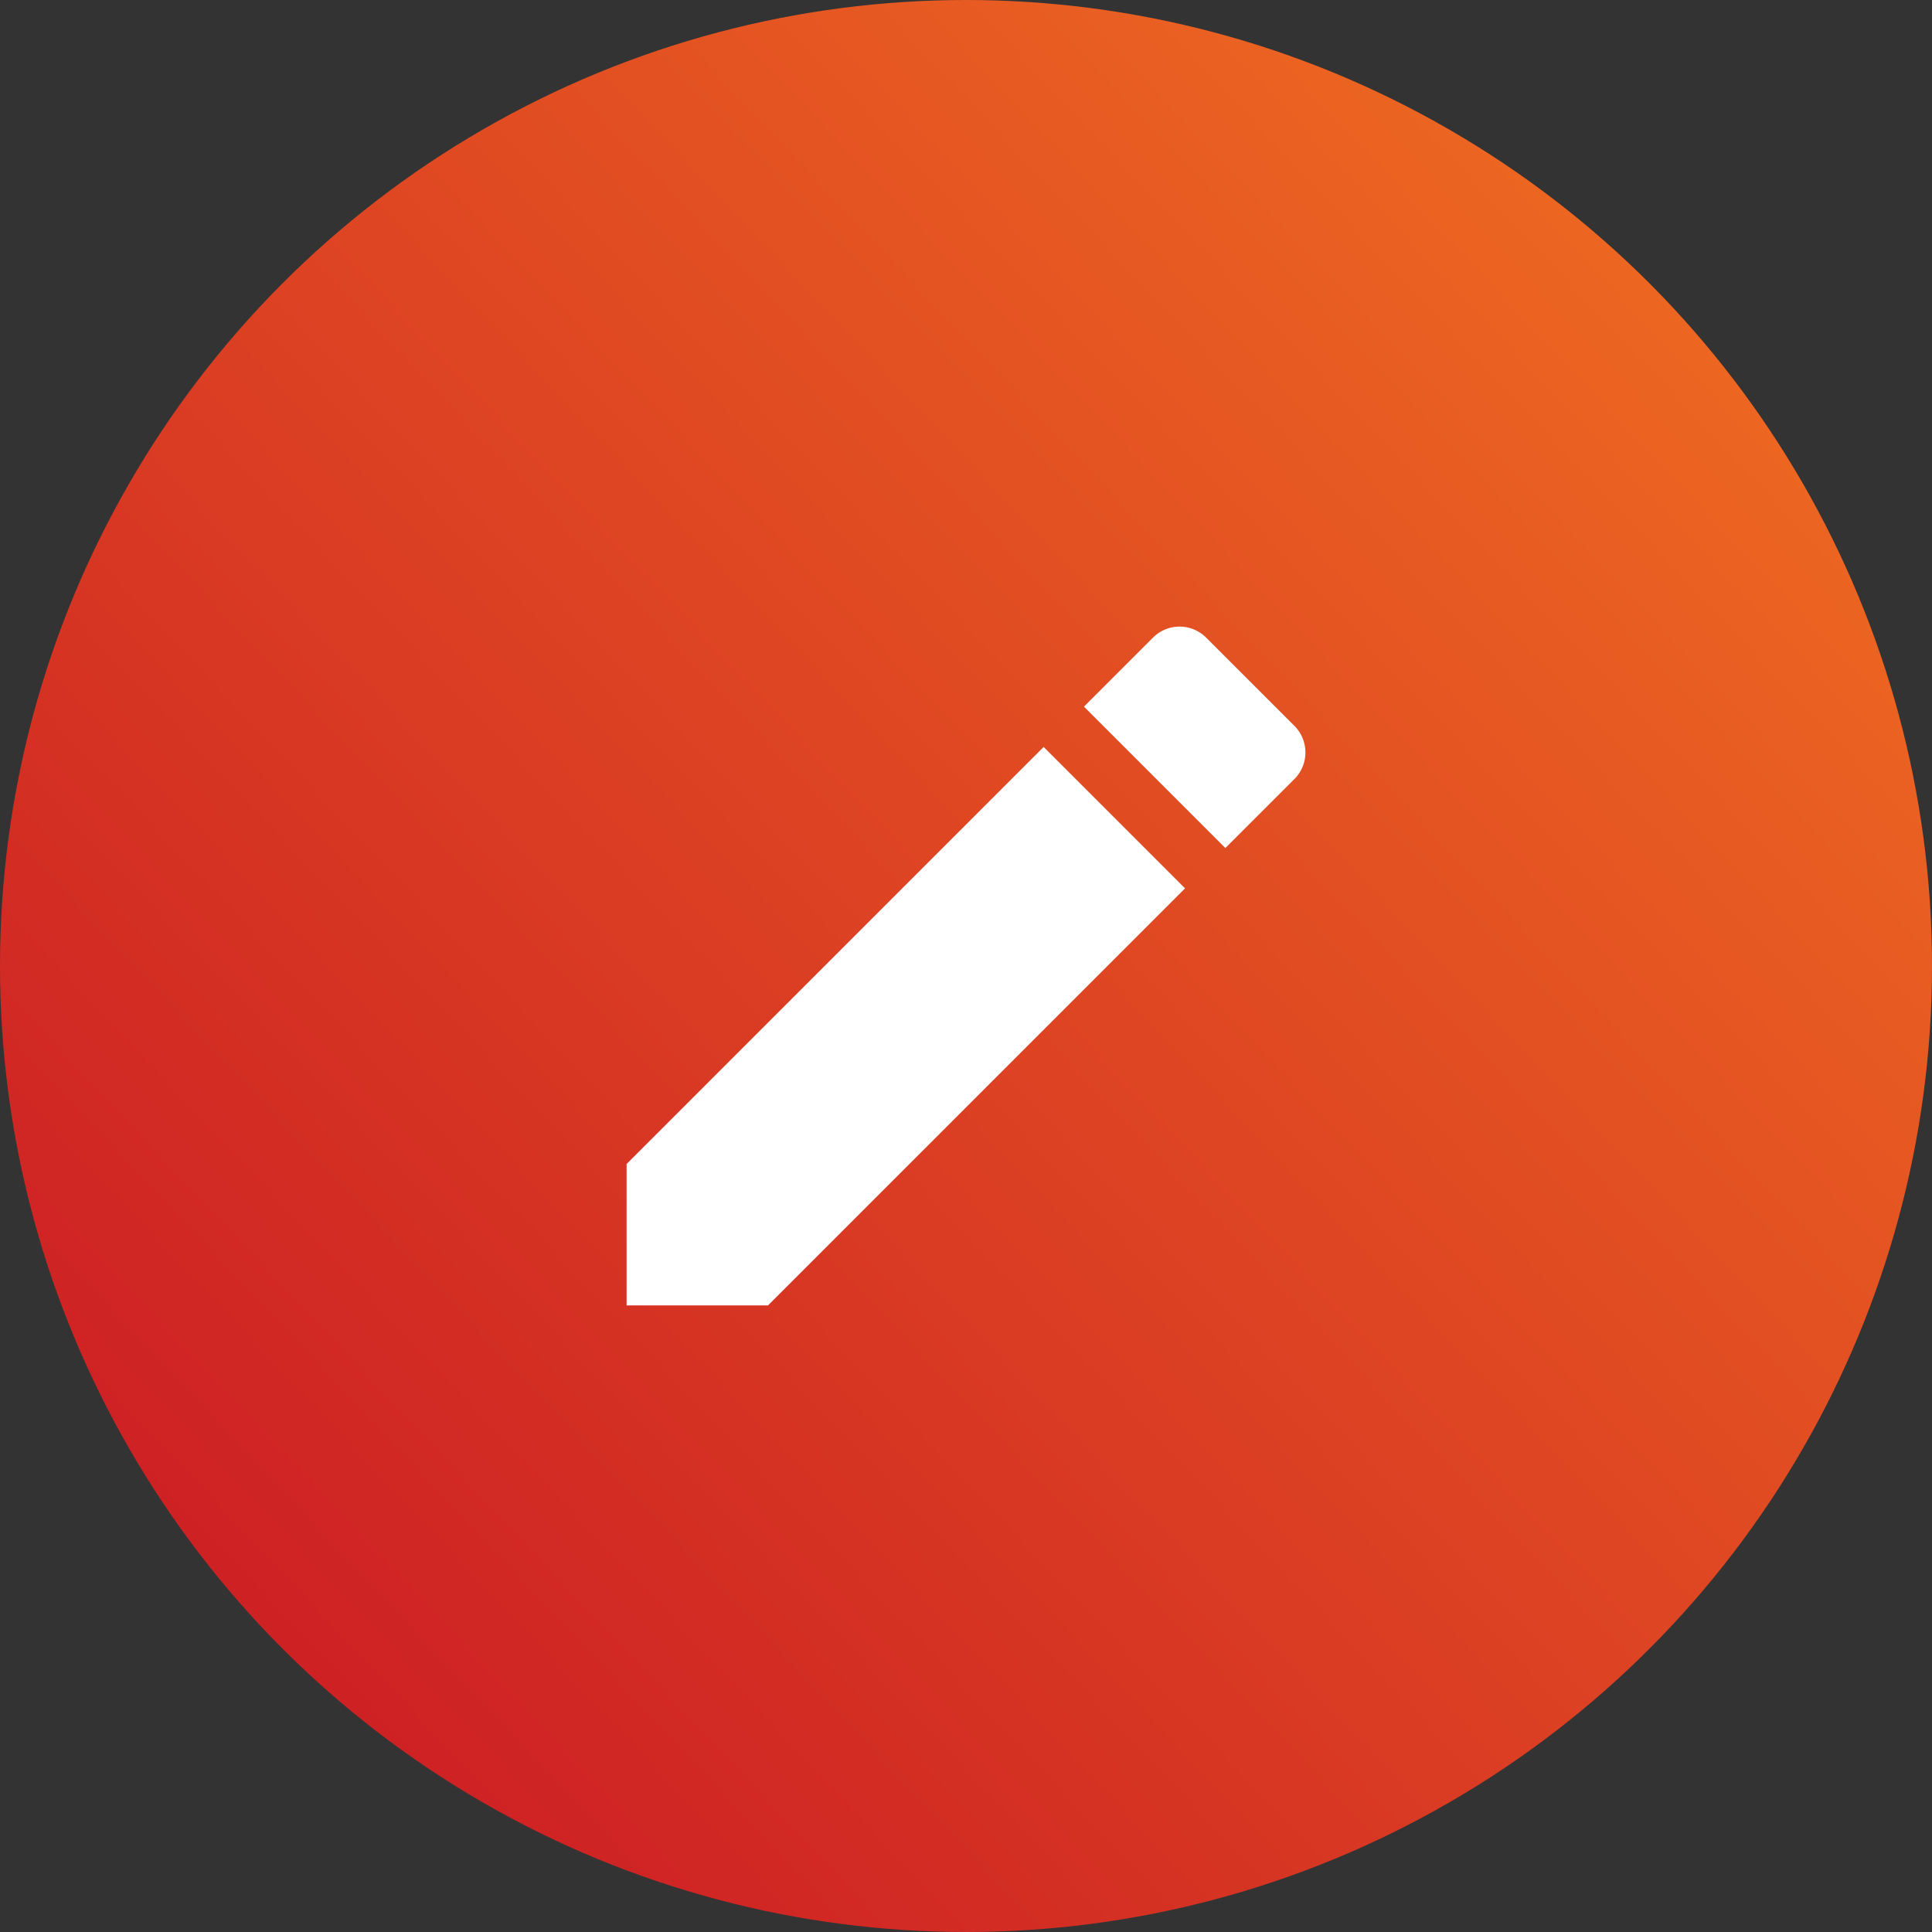 <svg xmlns="http://www.w3.org/2000/svg" width="37" height="37" viewBox="0 0 37 37">
    <rect x="0" y="0" width="37" height="37" fill="#333333" stroke="none"/>
    <defs>
        <linearGradient id="a" x1="12.128%" x2="94.736%" y1="85.511%" y2="7.686%">
            <stop offset="0%" stop-color="#CD1F24"/>
            <stop offset="100%" stop-color="#F06E21"/>
        </linearGradient>
    </defs>
    <g fill="none" fill-rule="evenodd">
        <circle cx="18.5" cy="18.5" r="18.5" fill="url(#a)"/>
        <path fill="#FFF" d="M24.789 14.92a.72.72 0 0 0 0-1.019l-1.69-1.69a.72.72 0 0 0-1.018 0l-1.322 1.322 2.708 2.708 1.322-1.322zM12 22.291V25h2.708l7.987-7.987-2.708-2.708L12 22.292z"/>
    </g>
</svg>
